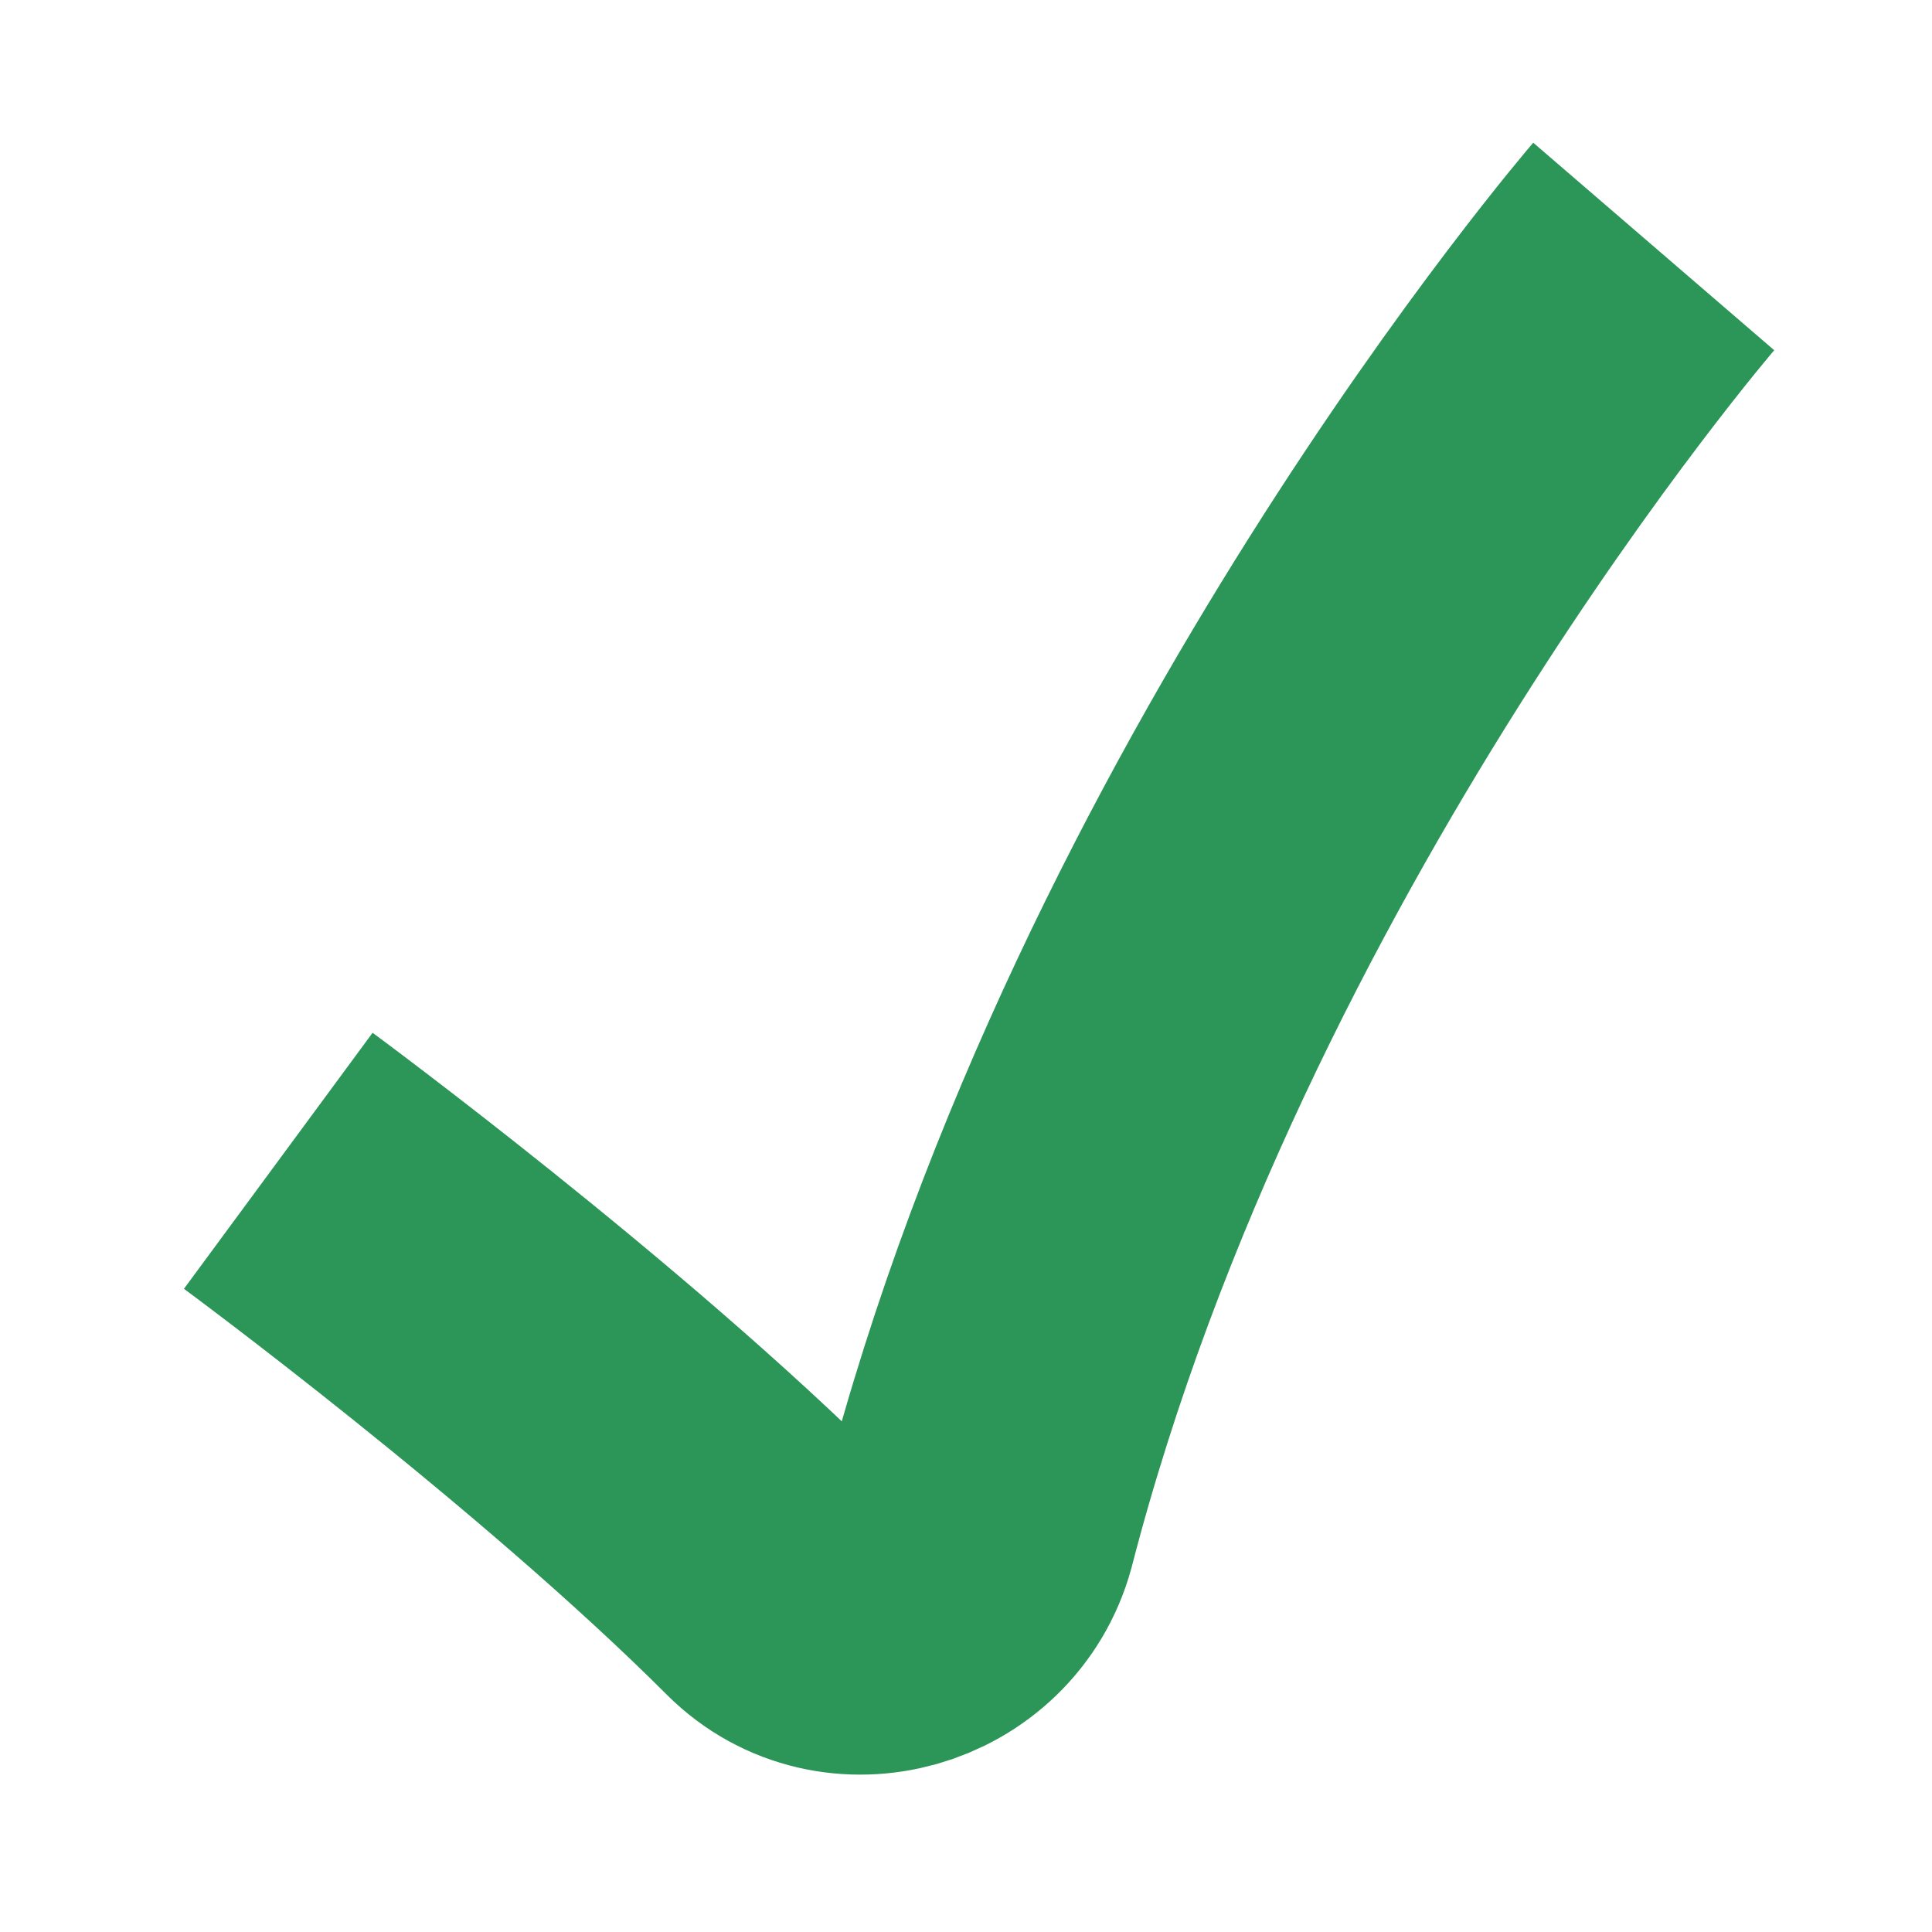 <?xml version="1.0" encoding="utf-8"?>
<!-- Generator: Adobe Illustrator 25.0.1, SVG Export Plug-In . SVG Version: 6.00 Build 0)  -->
<svg version="1.1" id="Layer_1" xmlns="http://www.w3.org/2000/svg" xmlns:xlink="http://www.w3.org/1999/xlink" x="0px" y="0px"
	 viewBox="0 0 24.3 24.3" style="enable-background:new 0 0 24.3 24.3;" xml:space="preserve">
<style type="text/css">
	.st0{fill:none;stroke:#2C9558;stroke-width:4;stroke-miterlimit:10;}
</style>
<path class="st0" d="M3.5,14.6c0,0,3.8,2.8,6.3,5.3c0.8,0.8,2.2,0.4,2.5-0.7c2.3-8.9,8.5-16.1,8.5-16.1"/>
</svg>
